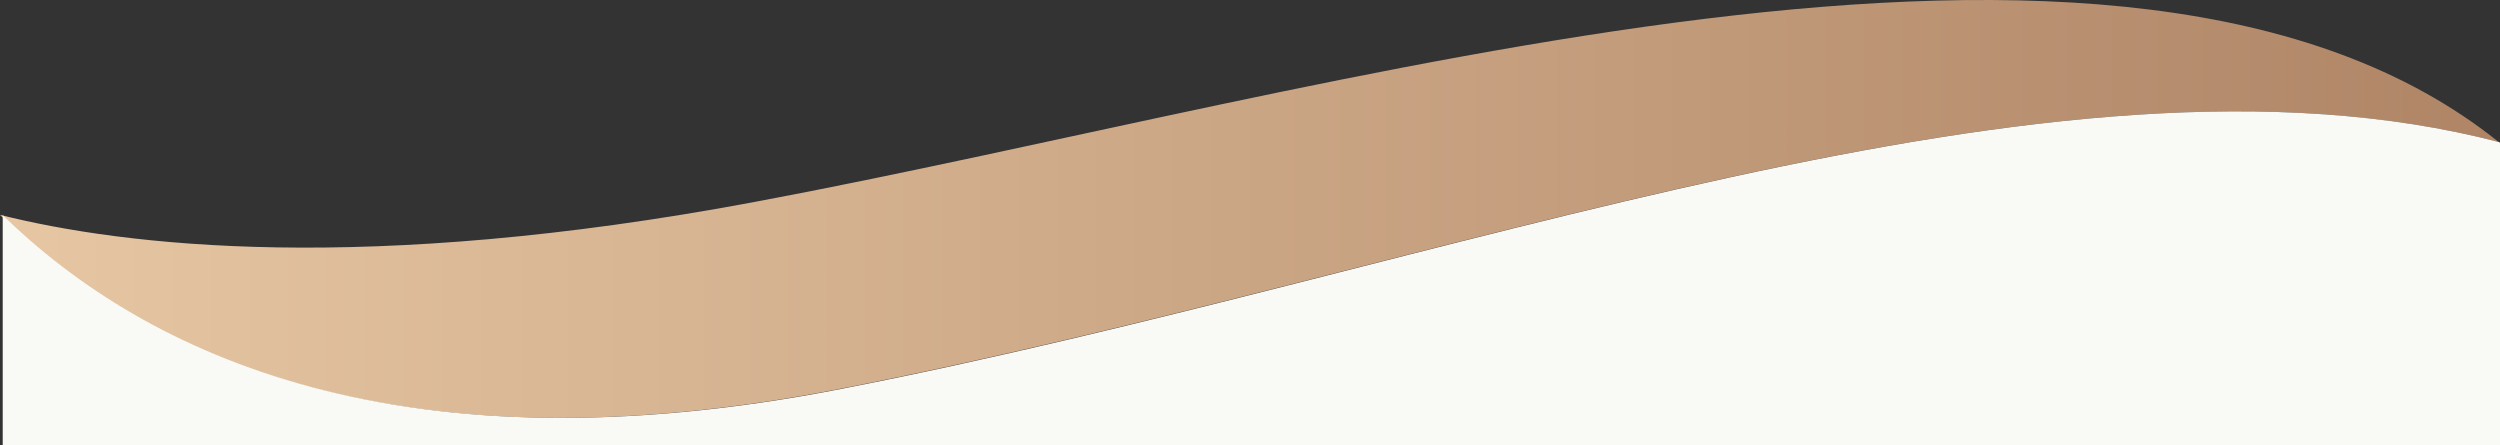 <svg id="Capa_1" data-name="Capa 1" xmlns="http://www.w3.org/2000/svg" xmlns:xlink="http://www.w3.org/1999/xlink" viewBox="0 0 8192 1458.67"><rect x="0" y="0" width="8192" height="1458.67" fill="#333333" stroke="none"/><defs><linearGradient id="Degradado_sin_nombre" y1="777" x2="8187.4" y2="777" gradientTransform="matrix(1, 0, 0, -1, 0, 1464)" gradientUnits="userSpaceOnUse"><stop offset="0" stop-color="#e6c6a3"/><stop offset="1" stop-color="#af8566"/></linearGradient></defs><title>waves_01</title><path d="M2751.7,1276.7C1310.4,1557.8,475.6,1169.3,0,706.4c406.5,101.8,1194.3,196.5,2470.4-41.9,1909.9-356.9,4493-1178.5,5717-197C6719,86.9,4751.7,886.6,2751.7,1276.7Z" transform="translate(0 -2.33)" fill="url(#Degradado_sin_nombre)"/><path d="M8.9,705.8v.9c1,.3,2.1.5,3.1.8Z" transform="translate(0 -2.33)" fill="#f9faf5"/><path d="M8192,469.7l-5.1-2.6.3.3C6720.4,86.9,4754.9,886.6,2756.8,1276.7,1318.1,1557.5,484.2,1170,8.9,707.6V1461H8192Z" transform="translate(0 -2.33)" fill="#F9FAF5"/></svg>